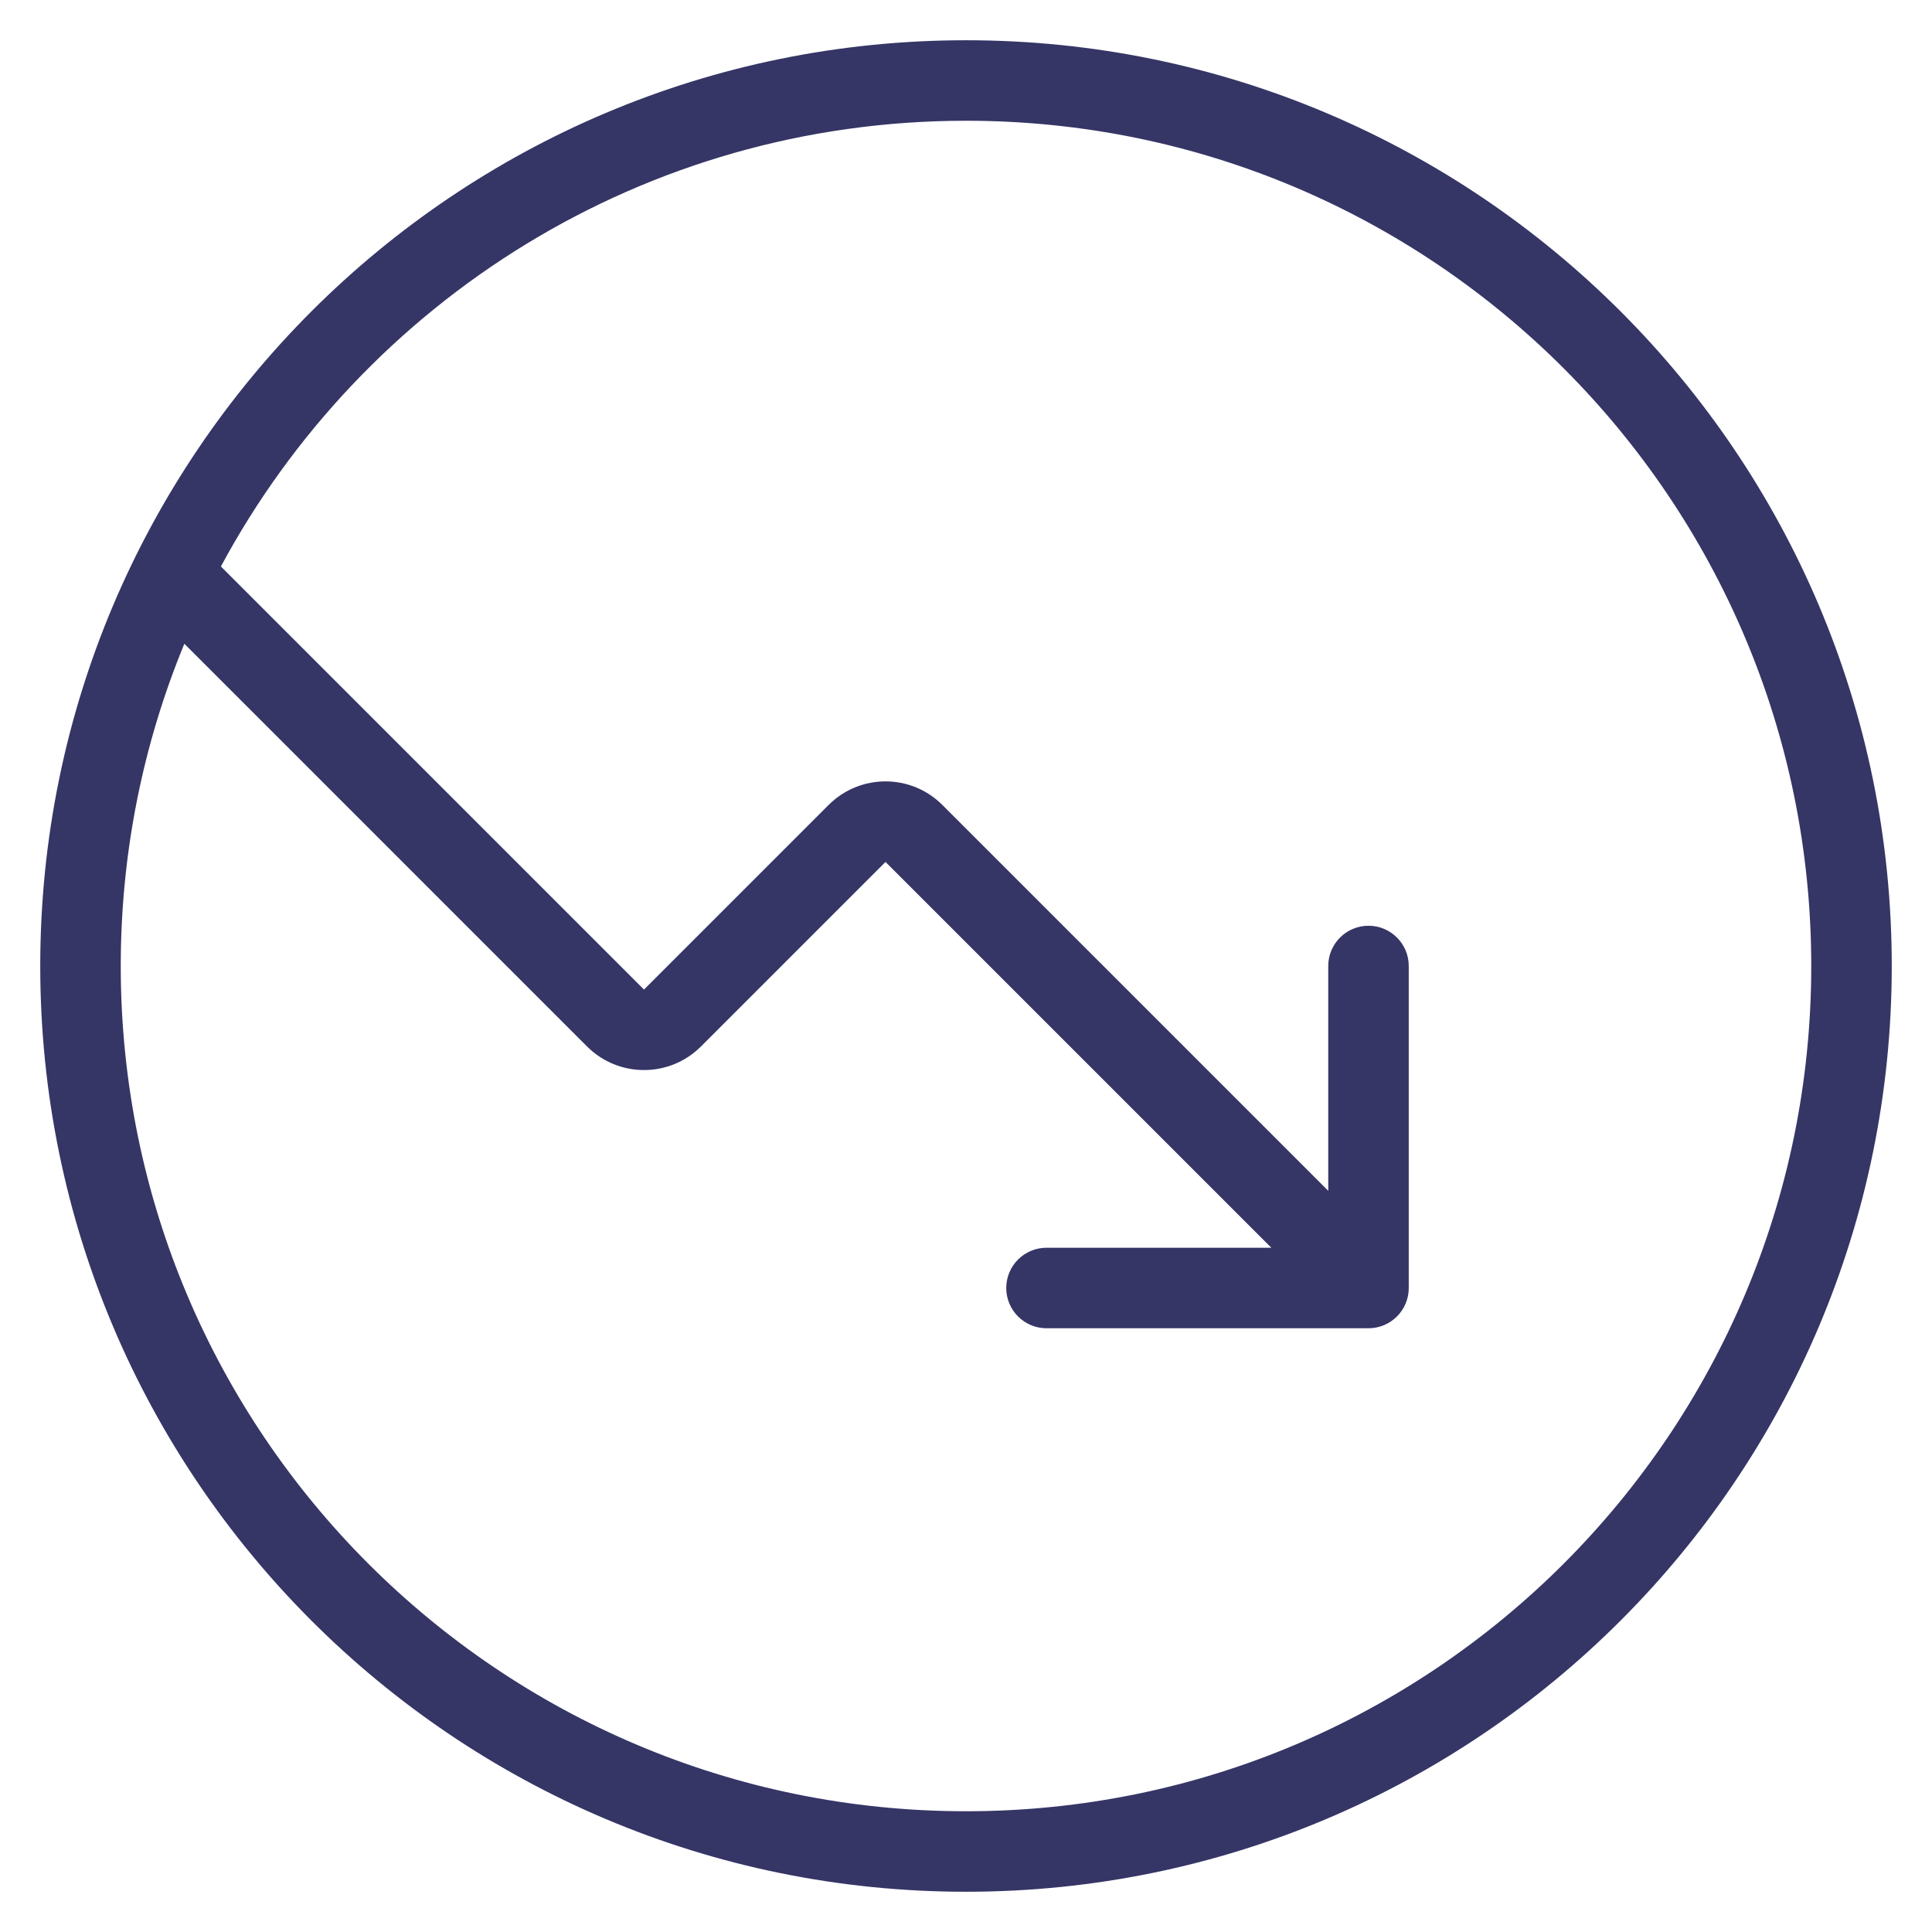 <svg width="24" height="24" viewBox="0 0 24 24" fill="none" xmlns="http://www.w3.org/2000/svg">
<g clip-path="url(#clip0_9001_272780)">
<path fill-rule="evenodd" clip-rule="evenodd" d="M0.5 12C0.5 5.649 5.649 0.5 12 0.5C18.351 0.5 23.5 5.649 23.5 12C23.5 18.351 18.351 23.5 12 23.5C5.649 23.5 0.5 18.351 0.5 12ZM2.29 7.997C1.781 9.231 1.5 10.583 1.5 12C1.5 17.799 6.201 22.5 12 22.5C17.799 22.5 22.5 17.799 22.5 12C22.5 6.201 17.799 1.5 12 1.5C7.996 1.5 4.516 3.741 2.744 7.037L8 12.293L10.293 10C10.683 9.609 11.317 9.609 11.707 10L16.5 14.793V12C16.5 11.724 16.724 11.5 17 11.5C17.276 11.5 17.5 11.724 17.5 12V16C17.5 16.276 17.276 16.5 17 16.5H13C12.724 16.5 12.5 16.276 12.5 16C12.5 15.724 12.724 15.5 13 15.5H15.793L11 10.707L8.707 13C8.317 13.39 7.683 13.39 7.293 13L2.29 7.997Z" fill="#353566"/>
</g>
<defs>
<clipPath id="clip0_9001_272780">
<rect width="24" height="24" fill="white"/>
</clipPath>
</defs>
</svg>
